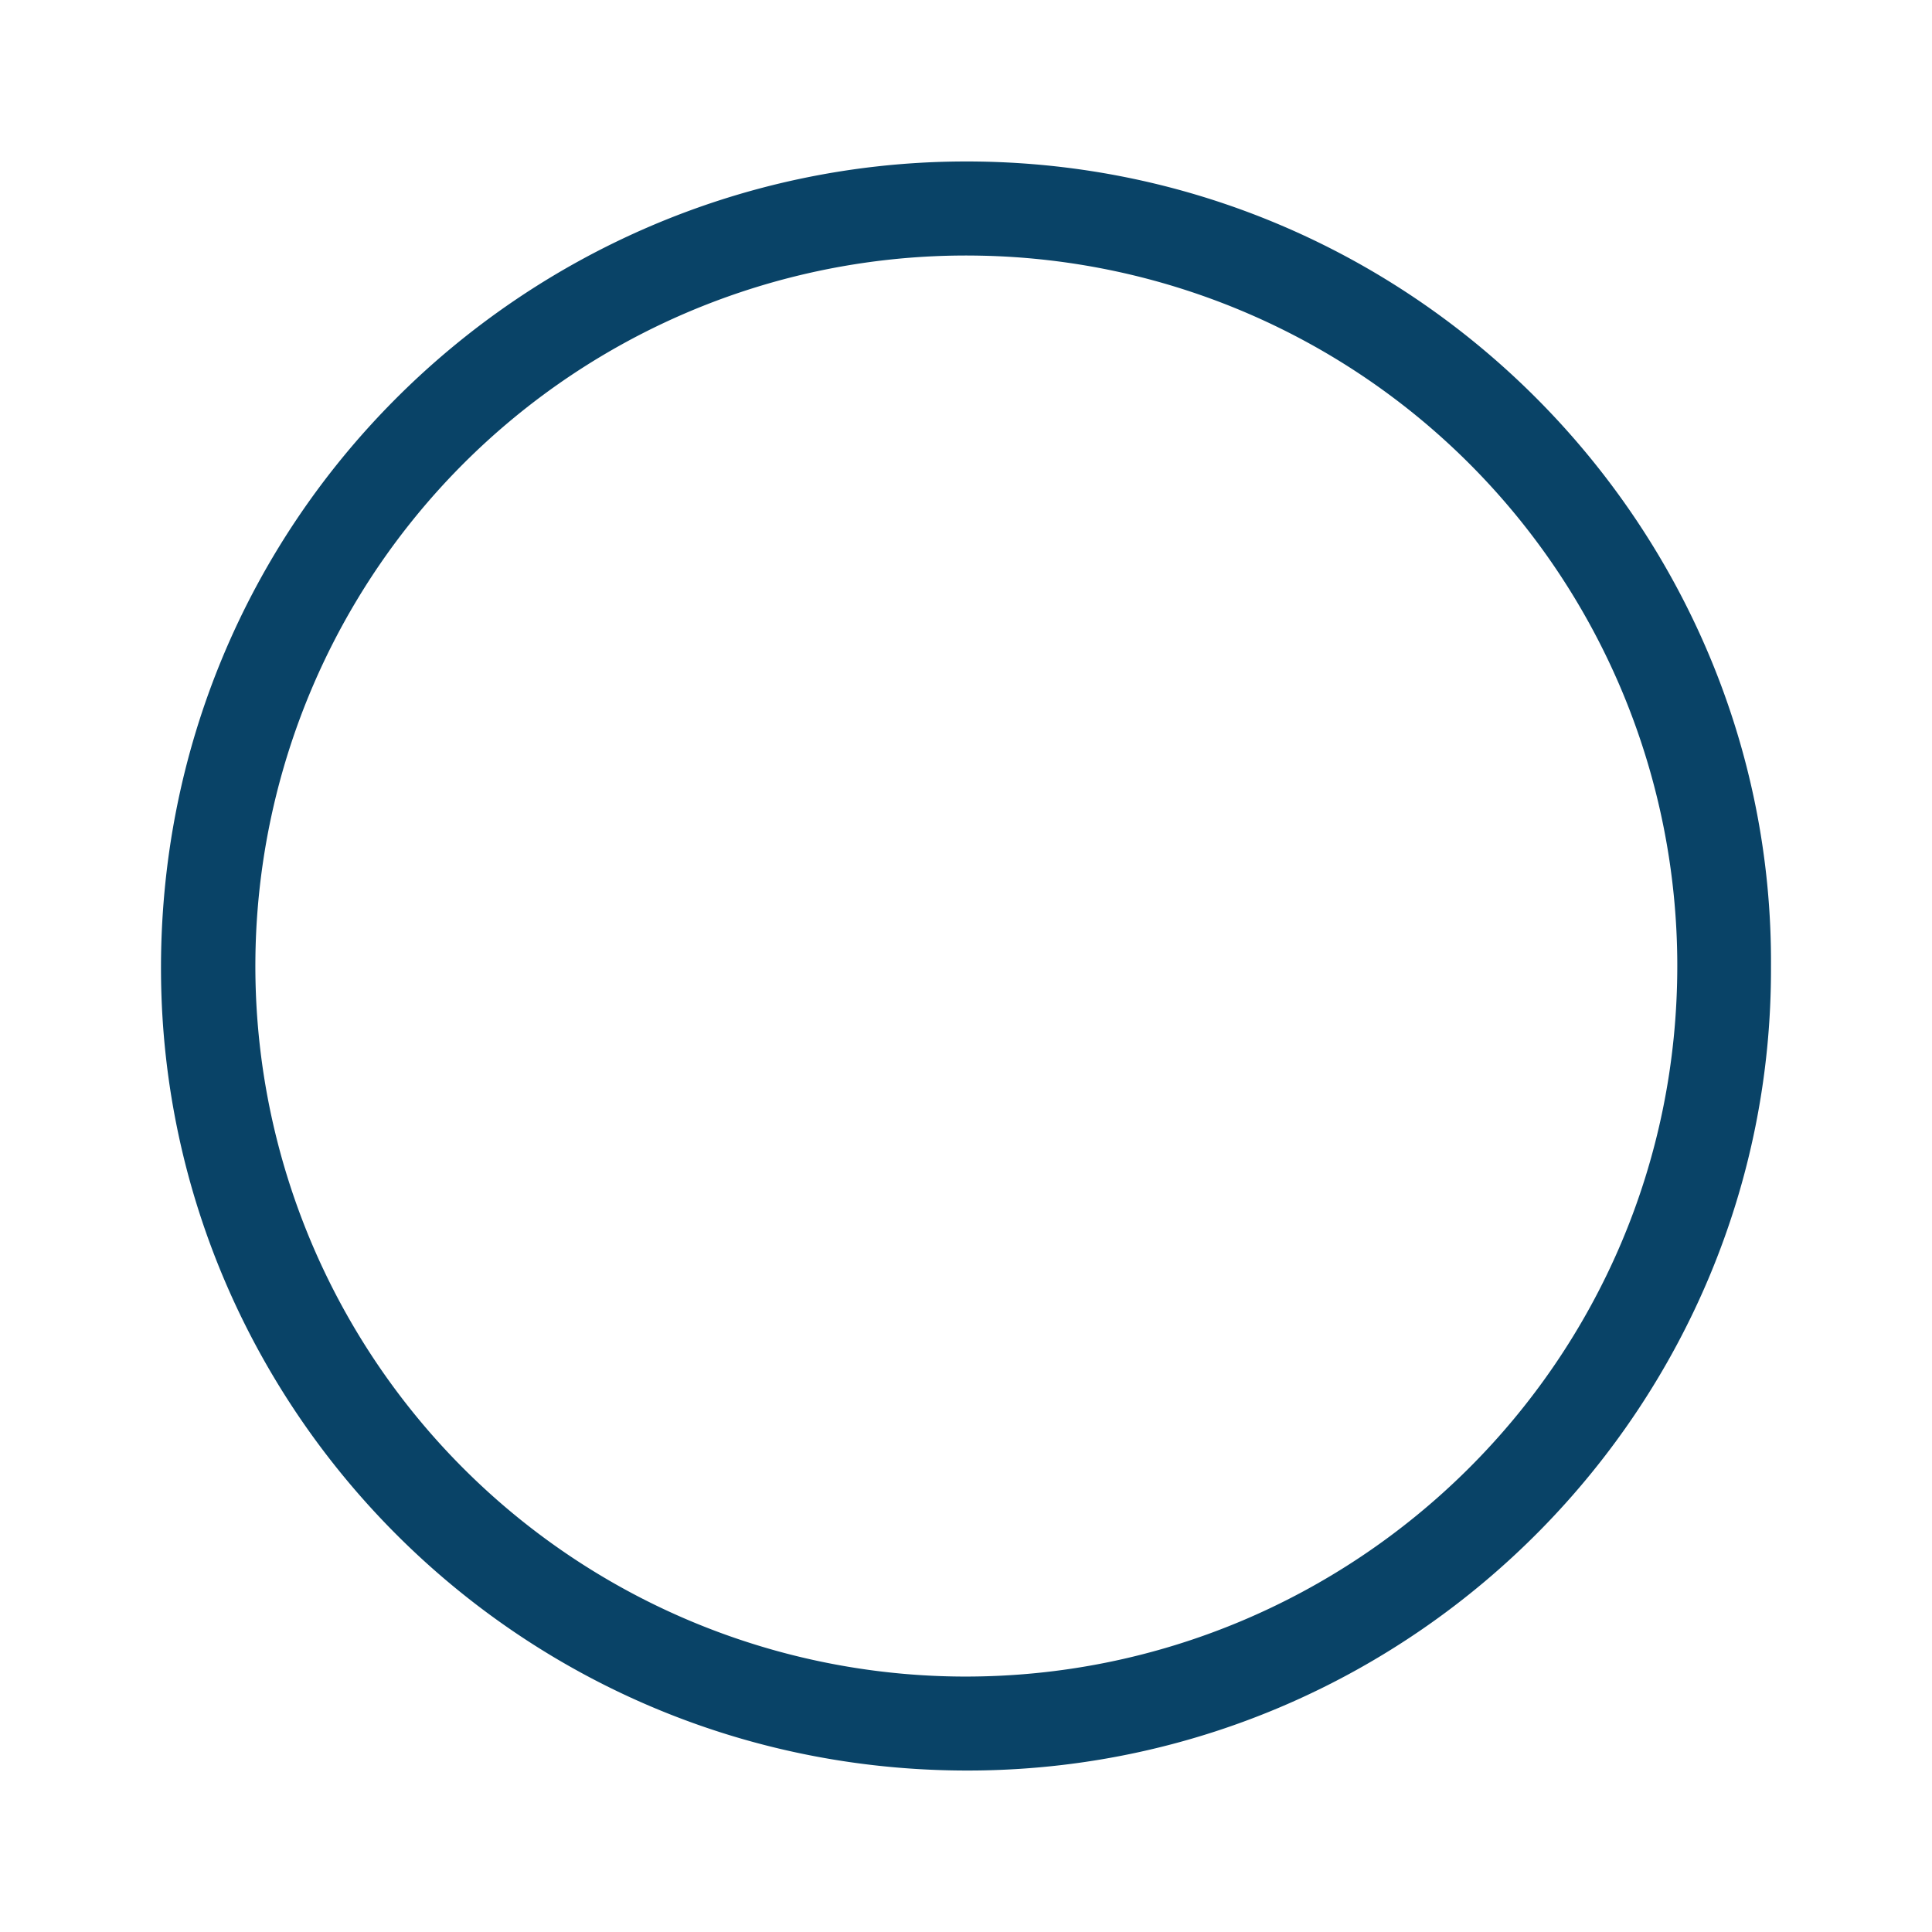 <svg id="Layer_1" data-name="Layer 1" xmlns="http://www.w3.org/2000/svg" viewBox="0 0 300 300"><path d="M274.997,150.105c.254,67.84-54.767,123.856-122.987,124.81C81.68,275.898,25.628,219.54,25.005,151.489c-.646-70.644,56.228-125.726,123.765-126.41C219.271,24.365,275.446,81.918,274.997,150.105ZM152.356,39.702A110.33,110.33,0,1,0,149.657,260.336c60.631.144,110.903-48.879,110.792-110.571A110.297,110.297,0,0,0,152.356,39.702Z" fill="#094367"/></svg>
